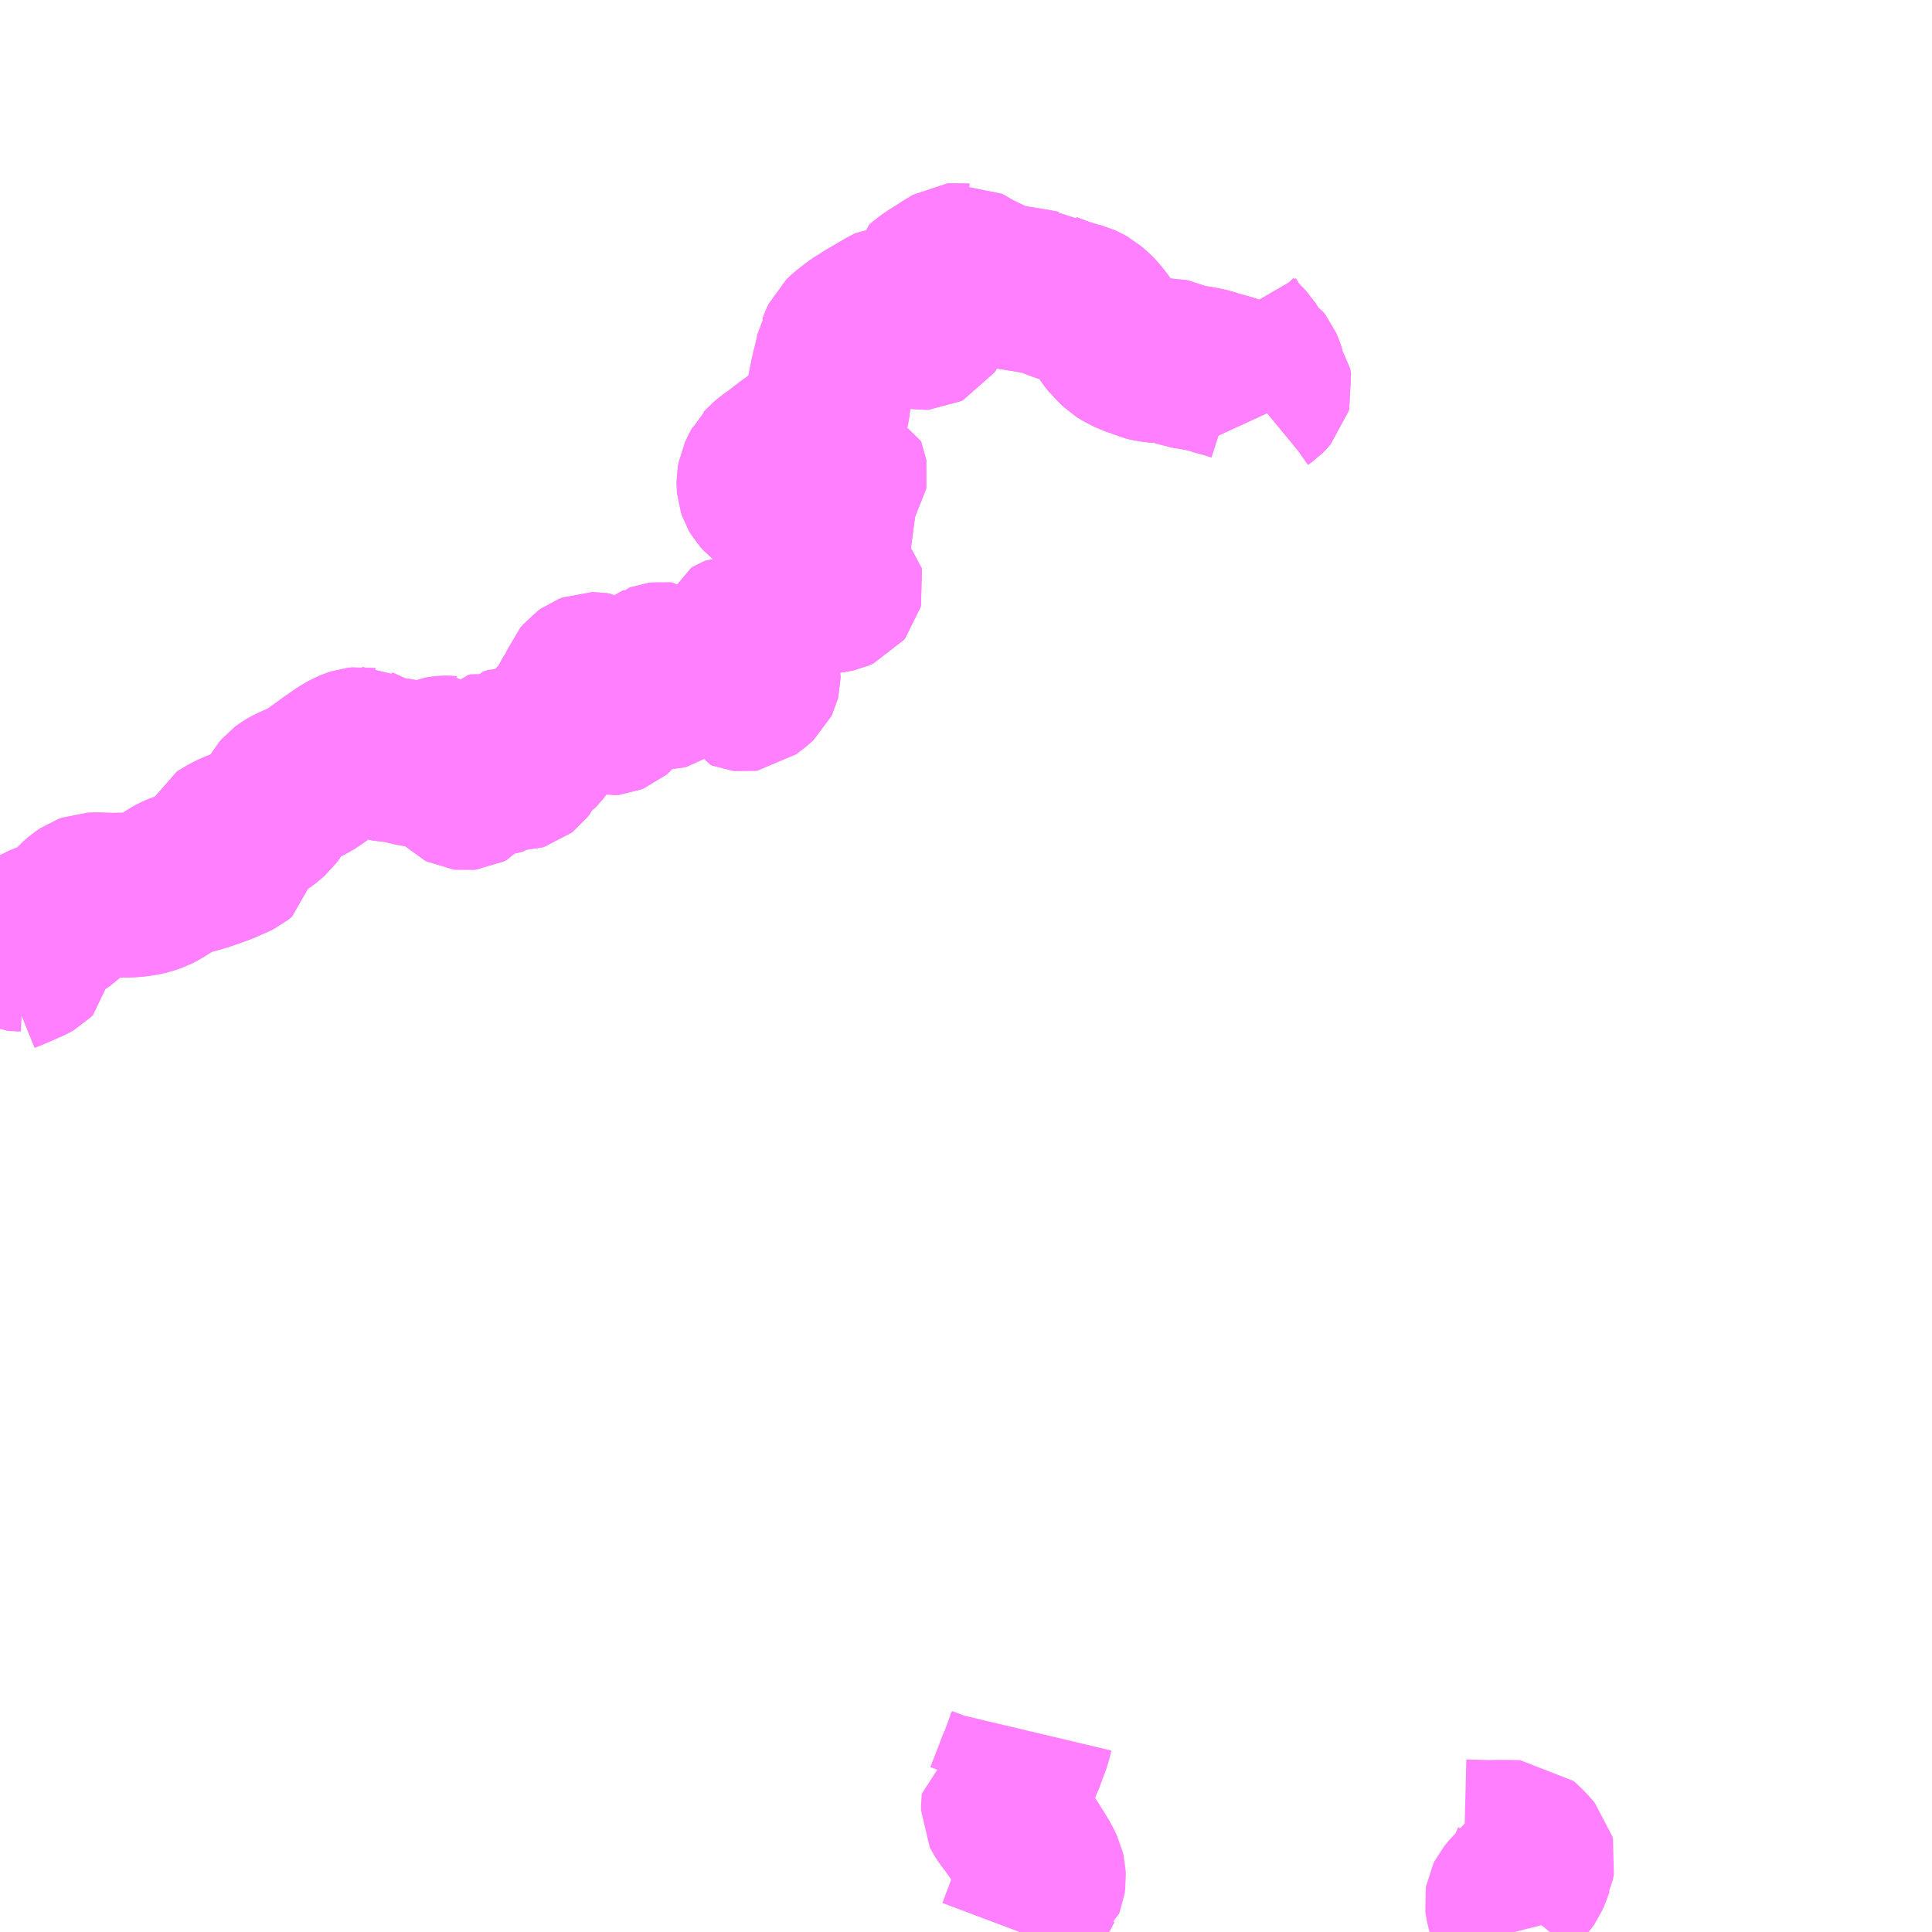 <?xml version="1.0" encoding="UTF-8"?>
<svg  xmlns="http://www.w3.org/2000/svg" xmlns:xlink="http://www.w3.org/1999/xlink" xmlns:go="http://purl.org/svgmap/profile" property="N07_001,N07_002,N07_003,N07_004,N07_005,N07_006,N07_007" viewBox="13913.086 -3656.25 8.789 8.789" go:dataArea="13913.0859375 -3656.25 8.7890625 8.7890625" >
<globalCoordinateSystem srsName="http://purl.org/crs/84" transform="matrix(100.0,0.0,0.0,-100.0,0.0,0.0)" />
<defs>
 <g id="p0" >
  <circle cx="0.0" cy="0.0" r="3" stroke="green" stroke-width="0.75" vector-effect="non-scaling-stroke" />
 </g>
</defs>
<g fill="none" fill-rule="evenodd" stroke="#FF00FF" stroke-width="0.75" opacity="0.5" vector-effect="non-scaling-stroke" stroke-linejoin="bevel" >
<path content="1,関越交通（株）,前橋駅-赤城山ビジターセンター,0.0,3.0,3.0," xlink:title="1" d="M13913.086,-3651.822L13913.103,-3651.831L13913.145,-3651.848L13913.207,-3651.875L13913.221,-3651.881L13913.235,-3651.889L13913.243,-3651.897L13913.244,-3651.906L13913.244,-3651.912L13913.242,-3651.917L13913.234,-3651.924L13913.226,-3651.928L13913.194,-3651.933L13913.137,-3651.935L13913.129,-3651.939L13913.121,-3651.946L13913.118,-3651.955L13913.119,-3651.966L13913.125,-3651.975L13913.136,-3651.981L13913.15,-3651.985L13913.193,-3651.992L13913.212,-3651.998L13913.267,-3652.032L13913.297,-3652.044L13913.338,-3652.056L13913.361,-3652.065L13913.376,-3652.075L13913.401,-3652.1L13913.432,-3652.132L13913.438,-3652.139L13913.46,-3652.158L13913.479,-3652.171L13913.498,-3652.178L13913.525,-3652.179L13913.593,-3652.177L13913.662,-3652.178L13913.697,-3652.18L13913.734,-3652.185L13913.76,-3652.191L13913.788,-3652.201L13913.812,-3652.213L13913.837,-3652.229L13913.869,-3652.251L13913.887,-3652.261L13913.906,-3652.269L13913.925,-3652.275L13913.978,-3652.289L13914.015,-3652.3L13914.047,-3652.311L13914.094,-3652.328L13914.128,-3652.343L13914.139,-3652.348L13914.151,-3652.353L13914.163,-3652.359L13914.168,-3652.363L13914.174,-3652.368L13914.175,-3652.374L13914.175,-3652.38L13914.173,-3652.389L13914.167,-3652.397L13914.158,-3652.401L13914.15,-3652.402L13914.14,-3652.402L13914.132,-3652.399L13914.113,-3652.391L13914.105,-3652.389L13914.096,-3652.389L13914.089,-3652.391L13914.084,-3652.394L13914.08,-3652.399L13914.08,-3652.406L13914.081,-3652.412L13914.084,-3652.419L13914.099,-3652.428L13914.126,-3652.444L13914.16,-3652.461L13914.191,-3652.472L13914.213,-3652.48L13914.239,-3652.492L13914.273,-3652.514L13914.297,-3652.532L13914.315,-3652.548L13914.331,-3652.57L13914.35,-3652.598L13914.368,-3652.63L13914.379,-3652.643L13914.391,-3652.652L13914.412,-3652.664L13914.451,-3652.681L13914.48,-3652.695L13914.515,-3652.715L13914.525,-3652.723L13914.591,-3652.771L13914.617,-3652.789L13914.65,-3652.812L13914.677,-3652.827L13914.694,-3652.834L13914.709,-3652.839L13914.718,-3652.84L13914.727,-3652.841L13914.733,-3652.84L13914.738,-3652.84L13914.742,-3652.838L13914.753,-3652.834L13914.777,-3652.82L13914.792,-3652.813L13914.808,-3652.804L13914.821,-3652.799L13914.841,-3652.797L13914.891,-3652.791L13914.919,-3652.786L13914.97,-3652.773L13914.988,-3652.771L13915.013,-3652.773L13915.042,-3652.78L13915.055,-3652.785L13915.069,-3652.791L13915.082,-3652.796L13915.087,-3652.798L13915.098,-3652.8L13915.108,-3652.801L13915.12,-3652.801L13915.132,-3652.8L13915.143,-3652.8L13915.154,-3652.788L13915.158,-3652.785L13915.188,-3652.758L13915.194,-3652.749L13915.193,-3652.738L13915.191,-3652.733L13915.168,-3652.7L13915.175,-3652.686L13915.183,-3652.675L13915.188,-3652.67L13915.194,-3652.667L13915.202,-3652.666L13915.211,-3652.667L13915.223,-3652.673L13915.24,-3652.695L13915.25,-3652.714L13915.275,-3652.759L13915.286,-3652.789L13915.293,-3652.807L13915.299,-3652.814L13915.308,-3652.816L13915.318,-3652.814L13915.327,-3652.811L13915.334,-3652.805L13915.336,-3652.798L13915.335,-3652.789L13915.323,-3652.768L13915.307,-3652.748L13915.305,-3652.741L13915.306,-3652.735L13915.309,-3652.731L13915.315,-3652.727L13915.323,-3652.726L13915.331,-3652.727L13915.342,-3652.731L13915.346,-3652.735L13915.354,-3652.744L13915.365,-3652.762L13915.382,-3652.799L13915.397,-3652.832L13915.403,-3652.839L13915.412,-3652.842L13915.421,-3652.845L13915.431,-3652.845L13915.439,-3652.842L13915.444,-3652.835L13915.446,-3652.827L13915.446,-3652.818L13915.437,-3652.804L13915.424,-3652.788L13915.418,-3652.78L13915.417,-3652.774L13915.417,-3652.769L13915.417,-3652.764L13915.421,-3652.761L13915.43,-3652.756L13915.437,-3652.754L13915.444,-3652.754L13915.454,-3652.757L13915.463,-3652.764L13915.47,-3652.773L13915.475,-3652.783L13915.48,-3652.794L13915.488,-3652.808L13915.503,-3652.822L13915.525,-3652.838L13915.535,-3652.848L13915.547,-3652.863L13915.561,-3652.89L13915.575,-3652.911L13915.59,-3652.932L13915.604,-3652.943L13915.641,-3652.965L13915.651,-3652.977L13915.663,-3652.997L13915.667,-3653.011L13915.679,-3653.042L13915.69,-3653.057L13915.714,-3653.083L13915.717,-3653.086L13915.719,-3653.09L13915.722,-3653.095L13915.729,-3653.123L13915.741,-3653.154L13915.751,-3653.166L13915.765,-3653.176L13915.778,-3653.181L13915.79,-3653.181L13915.803,-3653.179L13915.812,-3653.173L13915.822,-3653.16L13915.842,-3653.134L13915.847,-3653.125L13915.854,-3653.109L13915.852,-3653.087L13915.849,-3653.06L13915.847,-3653.047L13915.841,-3653.029L13915.839,-3653.021L13915.84,-3653.013L13915.845,-3653.008L13915.854,-3653.006L13915.864,-3653.007L13915.874,-3653.011L13915.881,-3653.017L13915.908,-3653.05L13915.932,-3653.084L13915.936,-3653.09L13915.942,-3653.095L13915.965,-3653.118L13915.977,-3653.134L13915.997,-3653.168L13916.004,-3653.176L13916.038,-3653.199L13916.055,-3653.21L13916.068,-3653.219L13916.077,-3653.223L13916.078,-3653.224L13916.086,-3653.227L13916.094,-3653.228L13916.103,-3653.227L13916.109,-3653.222L13916.112,-3653.218L13916.116,-3653.207L13916.115,-3653.193L13916.113,-3653.185L13916.11,-3653.177L13916.087,-3653.15L13916.08,-3653.14L13916.08,-3653.134L13916.08,-3653.129L13916.083,-3653.125L13916.087,-3653.122L13916.093,-3653.121L13916.101,-3653.121L13916.112,-3653.124L13916.121,-3653.13L13916.136,-3653.142L13916.158,-3653.16L13916.171,-3653.168L13916.178,-3653.173L13916.189,-3653.177L13916.199,-3653.18L13916.211,-3653.182L13916.226,-3653.181L13916.24,-3653.179L13916.264,-3653.178L13916.277,-3653.177L13916.301,-3653.176L13916.324,-3653.178L13916.341,-3653.182L13916.354,-3653.187L13916.372,-3653.197L13916.384,-3653.207L13916.39,-3653.217L13916.396,-3653.233L13916.403,-3653.258L13916.406,-3653.274L13916.411,-3653.303L13916.416,-3653.325L13916.424,-3653.346L13916.429,-3653.349L13916.434,-3653.351L13916.439,-3653.351L13916.447,-3653.348L13916.455,-3653.343L13916.458,-3653.339L13916.46,-3653.333L13916.46,-3653.322L13916.458,-3653.308L13916.451,-3653.286L13916.445,-3653.272L13916.434,-3653.236L13916.435,-3653.232L13916.439,-3653.228L13916.461,-3653.207L13916.465,-3653.199L13916.466,-3653.168L13916.463,-3653.151L13916.456,-3653.131L13916.456,-3653.124L13916.459,-3653.118L13916.464,-3653.116L13916.472,-3653.115L13916.479,-3653.116L13916.518,-3653.146L13916.532,-3653.159L13916.534,-3653.163L13916.535,-3653.167L13916.535,-3653.171L13916.534,-3653.176L13916.52,-3653.197L13916.511,-3653.211L13916.511,-3653.225L13916.514,-3653.23L13916.524,-3653.252L13916.525,-3653.261L13916.519,-3653.282L13916.517,-3653.291L13916.517,-3653.298L13916.52,-3653.305L13916.526,-3653.312L13916.535,-3653.321L13916.551,-3653.333L13916.556,-3653.339L13916.567,-3653.357L13916.579,-3653.383L13916.588,-3653.402L13916.598,-3653.414L13916.614,-3653.425L13916.629,-3653.436L13916.639,-3653.45L13916.664,-3653.496L13916.679,-3653.521L13916.687,-3653.529L13916.71,-3653.542L13916.739,-3653.554L13916.755,-3653.558L13916.774,-3653.56L13916.853,-3653.561L13916.876,-3653.564L13916.89,-3653.567L13916.897,-3653.57L13916.906,-3653.574L13916.91,-3653.579L13916.912,-3653.587L13916.911,-3653.592L13916.904,-3653.599L13916.874,-3653.603L13916.853,-3653.606L13916.842,-3653.612L13916.838,-3653.617L13916.835,-3653.624L13916.836,-3653.653L13916.847,-3653.705L13916.847,-3653.716L13916.844,-3653.726L13916.835,-3653.742L13916.832,-3653.751L13916.832,-3653.767L13916.836,-3653.789L13916.849,-3653.834L13916.849,-3653.844L13916.847,-3653.855L13916.837,-3653.874L13916.818,-3653.899L13916.802,-3653.921L13916.796,-3653.929L13916.793,-3653.939L13916.795,-3653.947L13916.802,-3653.954L13916.812,-3653.955L13916.822,-3653.954L13916.835,-3653.946L13916.861,-3653.905L13916.866,-3653.898L13916.873,-3653.895L13916.88,-3653.898L13916.886,-3653.905L13916.894,-3653.921L13916.893,-3653.926L13916.89,-3653.931L13916.886,-3653.94L13916.882,-3653.948L13916.881,-3653.955L13916.881,-3653.962L13916.881,-3653.97L13916.879,-3653.977L13916.874,-3653.982L13916.869,-3653.985L13916.862,-3653.987L13916.835,-3653.991L13916.788,-3653.996L13916.782,-3653.997L13916.779,-3654.002L13916.779,-3654.008L13916.78,-3654.012L13916.784,-3654.015L13916.79,-3654.018L13916.799,-3654.019L13916.82,-3654.019L13916.844,-3654.015L13916.873,-3654.01L13916.884,-3654.009L13916.892,-3654.01L13916.897,-3654.012L13916.9,-3654.018L13916.9,-3654.023L13916.899,-3654.028L13916.896,-3654.033L13916.887,-3654.038L13916.88,-3654.044L13916.878,-3654.048L13916.877,-3654.052L13916.878,-3654.058L13916.879,-3654.063L13916.883,-3654.068L13916.89,-3654.071L13916.901,-3654.073L13916.916,-3654.077L13916.925,-3654.081L13916.929,-3654.087L13916.93,-3654.093L13916.929,-3654.099L13916.927,-3654.104L13916.919,-3654.107L13916.907,-3654.108L13916.893,-3654.107L13916.877,-3654.104L13916.867,-3654.1L13916.854,-3654.094L13916.839,-3654.085L13916.823,-3654.077L13916.811,-3654.071L13916.8,-3654.067L13916.789,-3654.065L13916.768,-3654.063L13916.729,-3654.063L13916.693,-3654.064L13916.622,-3654.064L13916.611,-3654.061L13916.605,-3654.056L13916.598,-3654.044L13916.598,-3654.038L13916.6,-3654.031L13916.602,-3654.024L13916.615,-3654.007L13916.629,-3653.989L13916.646,-3653.969L13916.659,-3653.95L13916.664,-3653.94L13916.664,-3653.933L13916.663,-3653.927L13916.66,-3653.921L13916.655,-3653.918L13916.649,-3653.918L13916.639,-3653.921L13916.63,-3653.93L13916.615,-3653.947L13916.598,-3653.968L13916.587,-3653.981L13916.574,-3653.991L13916.561,-3654.001L13916.551,-3654.012L13916.544,-3654.024L13916.54,-3654.036L13916.539,-3654.048L13916.539,-3654.062L13916.542,-3654.079L13916.549,-3654.094L13916.555,-3654.107L13916.563,-3654.121L13916.564,-3654.123L13916.567,-3654.126L13916.574,-3654.134L13916.594,-3654.151L13916.621,-3654.17L13916.682,-3654.217L13916.699,-3654.228L13916.759,-3654.276L13916.795,-3654.304L13916.801,-3654.311L13916.809,-3654.317L13916.827,-3654.337L13916.835,-3654.348L13916.842,-3654.363L13916.846,-3654.381L13916.851,-3654.403L13916.859,-3654.471L13916.871,-3654.531L13916.876,-3654.554L13916.894,-3654.627L13916.9,-3654.659L13916.906,-3654.669L13916.913,-3654.688L13916.922,-3654.707L13916.941,-3654.725L13916.981,-3654.756L13917.007,-3654.774L13917.017,-3654.779L13917.035,-3654.791L13917.126,-3654.844L13917.144,-3654.853L13917.156,-3654.854L13917.168,-3654.849L13917.179,-3654.834L13917.183,-3654.821L13917.188,-3654.811L13917.196,-3654.798L13917.219,-3654.779L13917.239,-3654.768L13917.257,-3654.763L13917.274,-3654.76L13917.291,-3654.761L13917.299,-3654.765L13917.305,-3654.774L13917.306,-3654.779L13917.306,-3654.786L13917.303,-3654.791L13917.297,-3654.797L13917.29,-3654.802L13917.273,-3654.807L13917.259,-3654.813L13917.257,-3654.814L13917.246,-3654.819L13917.241,-3654.823L13917.237,-3654.827L13917.234,-3654.835L13917.235,-3654.84L13917.238,-3654.844L13917.249,-3654.848L13917.315,-3654.865L13917.338,-3654.869L13917.366,-3654.878L13917.374,-3654.882L13917.377,-3654.887L13917.38,-3654.893L13917.378,-3654.901L13917.371,-3654.909L13917.364,-3654.913L13917.315,-3654.925L13917.3,-3654.929L13917.295,-3654.933L13917.29,-3654.937L13917.289,-3654.942L13917.29,-3654.948L13917.299,-3654.956L13917.328,-3654.977L13917.368,-3655.002L13917.397,-3655.021L13917.432,-3655.042L13917.442,-3655.043L13917.45,-3655.042L13917.458,-3655.043L13917.524,-3655.005L13917.596,-3654.971L13917.635,-3654.954L13917.664,-3654.946L13917.71,-3654.939L13917.79,-3654.926L13917.831,-3654.918L13917.842,-3654.917L13917.854,-3654.91L13917.919,-3654.886L13917.941,-3654.879L13917.963,-3654.872L13917.988,-3654.865L13918.003,-3654.861L13918.014,-3654.856L13918.032,-3654.846L13918.06,-3654.822L13918.081,-3654.799L13918.1,-3654.774L13918.133,-3654.724L13918.149,-3654.704L13918.159,-3654.695L13918.166,-3654.687L13918.183,-3654.671L13918.21,-3654.654L13918.258,-3654.634L13918.277,-3654.629L13918.285,-3654.625L13918.299,-3654.619L13918.311,-3654.616L13918.328,-3654.613L13918.339,-3654.611L13918.372,-3654.609L13918.386,-3654.609L13918.404,-3654.609L13918.418,-3654.606L13918.438,-3654.597L13918.466,-3654.588L13918.477,-3654.584L13918.532,-3654.575L13918.569,-3654.568L13918.586,-3654.564L13918.621,-3654.553L13918.634,-3654.549L13918.659,-3654.543L13918.681,-3654.536L13918.712,-3654.526L13918.732,-3654.517L13918.754,-3654.504L13918.762,-3654.499L13918.781,-3654.481L13918.785,-3654.473L13918.788,-3654.467L13918.798,-3654.445L13918.803,-3654.428"/>
<path content="1,関越交通（株）,前橋駅-赤城山ビジターセンター,0.0,3.0,3.0," xlink:title="1" d="M13918.828,-3654.36L13918.811,-3654.397L13918.803,-3654.428"/>
<path content="1,関越交通（株）,前橋駅-赤城山ビジターセンター,0.0,3.0,3.0," xlink:title="1" d="M13918.803,-3654.428L13918.82,-3654.442L13918.837,-3654.454L13918.842,-3654.459L13918.859,-3654.478L13918.862,-3654.489L13918.861,-3654.495L13918.86,-3654.5L13918.84,-3654.528L13918.835,-3654.54L13918.832,-3654.555L13918.828,-3654.568L13918.819,-3654.589L13918.815,-3654.594L13918.792,-3654.609L13918.781,-3654.625L13918.773,-3654.64L13918.754,-3654.67L13918.729,-3654.696L13918.716,-3654.708L13918.698,-3654.727L13918.682,-3654.752L13918.657,-3654.795L13918.655,-3654.801"/>
<path content="2,前橋市,乗合いタクシー（大胡駅～赤城神社線）,1.5,1.5,1.0," xlink:title="2" d="M13917.724,-3647.461L13917.753,-3647.538L13917.776,-3647.598L13917.79,-3647.623L13917.794,-3647.628L13917.803,-3647.64L13917.824,-3647.68L13917.829,-3647.684L13917.831,-3647.689L13917.833,-3647.703L13917.832,-3647.725L13917.829,-3647.738L13917.812,-3647.773L13917.787,-3647.814L13917.745,-3647.88L13917.736,-3647.892L13917.73,-3647.901L13917.693,-3647.954L13917.667,-3647.988L13917.659,-3648L13917.654,-3648.008L13917.651,-3648.014L13917.651,-3648.034L13917.653,-3648.055L13917.66,-3648.059L13917.667,-3648.074L13917.68,-3648.107L13917.701,-3648.16L13917.726,-3648.227L13917.726,-3648.227L13917.731,-3648.236L13917.768,-3648.335L13917.777,-3648.373"/>
<path content="2,前橋市,乗合いタクシー（深津集落センター～中之沢美術館線）,1.0,1.0,1.0," xlink:title="2" d="M13919.975,-3647.461L13919.956,-3647.537L13919.943,-3647.593L13919.942,-3647.601L13919.943,-3647.607L13919.947,-3647.615L13919.96,-3647.631L13920.024,-3647.699L13920.031,-3647.709L13920.044,-3647.739L13920.054,-3647.768L13920.055,-3647.77L13920.06,-3647.795L13920.058,-3647.803L13920.037,-3647.827L13920.013,-3647.852L13919.995,-3647.868L13919.929,-3647.869L13919.9,-3647.869L13919.864,-3647.868L13919.747,-3647.871"/>
<path content="2,前橋市,富士見温泉・前橋公園・赤城山線,25.0,24.8,24.8," xlink:title="2" d="M13913.086,-3651.822L13913.103,-3651.831L13913.145,-3651.848L13913.207,-3651.875L13913.221,-3651.881L13913.235,-3651.889L13913.243,-3651.897L13913.244,-3651.906L13913.244,-3651.912L13913.242,-3651.917L13913.234,-3651.924L13913.226,-3651.928L13913.194,-3651.933L13913.137,-3651.935L13913.129,-3651.939L13913.121,-3651.946L13913.118,-3651.955L13913.119,-3651.966L13913.125,-3651.975L13913.136,-3651.981L13913.15,-3651.985L13913.193,-3651.992L13913.212,-3651.998L13913.267,-3652.032L13913.297,-3652.044L13913.338,-3652.056L13913.361,-3652.065L13913.376,-3652.075L13913.401,-3652.1L13913.432,-3652.132L13913.438,-3652.139L13913.46,-3652.158L13913.479,-3652.171L13913.498,-3652.178L13913.525,-3652.179L13913.593,-3652.177L13913.662,-3652.178L13913.697,-3652.18L13913.734,-3652.185L13913.76,-3652.191L13913.788,-3652.201L13913.812,-3652.213L13913.837,-3652.229L13913.869,-3652.251L13913.887,-3652.261L13913.906,-3652.269L13913.925,-3652.275L13913.978,-3652.289L13914.015,-3652.3L13914.047,-3652.311L13914.094,-3652.328L13914.128,-3652.343L13914.139,-3652.348L13914.151,-3652.353L13914.163,-3652.359L13914.168,-3652.363L13914.174,-3652.368L13914.175,-3652.374L13914.175,-3652.38L13914.173,-3652.389L13914.167,-3652.397L13914.158,-3652.401L13914.15,-3652.402L13914.14,-3652.402L13914.132,-3652.399L13914.113,-3652.391L13914.105,-3652.389L13914.096,-3652.389L13914.089,-3652.391L13914.084,-3652.394L13914.08,-3652.399L13914.08,-3652.406L13914.081,-3652.412L13914.084,-3652.419L13914.099,-3652.428L13914.126,-3652.444L13914.16,-3652.461L13914.191,-3652.472L13914.213,-3652.48L13914.239,-3652.492L13914.273,-3652.514L13914.297,-3652.532L13914.315,-3652.548L13914.331,-3652.57L13914.35,-3652.598L13914.368,-3652.63L13914.379,-3652.643L13914.391,-3652.652L13914.412,-3652.664L13914.451,-3652.681L13914.48,-3652.695L13914.515,-3652.715L13914.525,-3652.723L13914.591,-3652.771L13914.617,-3652.789L13914.65,-3652.812L13914.677,-3652.827L13914.694,-3652.834L13914.709,-3652.839L13914.718,-3652.84L13914.727,-3652.841L13914.733,-3652.84L13914.738,-3652.84L13914.742,-3652.838L13914.753,-3652.834L13914.777,-3652.82L13914.792,-3652.813L13914.808,-3652.804L13914.821,-3652.799L13914.841,-3652.797L13914.891,-3652.791L13914.919,-3652.786L13914.97,-3652.773L13914.988,-3652.771L13915.013,-3652.773L13915.042,-3652.78L13915.055,-3652.785L13915.069,-3652.791L13915.082,-3652.796L13915.087,-3652.798L13915.098,-3652.8L13915.108,-3652.801L13915.12,-3652.801L13915.132,-3652.8L13915.143,-3652.8L13915.154,-3652.788L13915.158,-3652.785L13915.188,-3652.758L13915.194,-3652.749L13915.193,-3652.738L13915.191,-3652.733L13915.168,-3652.7L13915.175,-3652.686L13915.183,-3652.675L13915.188,-3652.67L13915.194,-3652.667L13915.202,-3652.666L13915.211,-3652.667L13915.223,-3652.673L13915.24,-3652.695L13915.25,-3652.714L13915.275,-3652.759L13915.286,-3652.789L13915.293,-3652.807L13915.299,-3652.814L13915.308,-3652.816L13915.318,-3652.814L13915.327,-3652.811L13915.334,-3652.805L13915.336,-3652.798L13915.335,-3652.789L13915.323,-3652.768L13915.307,-3652.748L13915.305,-3652.741L13915.306,-3652.735L13915.309,-3652.731L13915.315,-3652.727L13915.323,-3652.726L13915.331,-3652.727L13915.342,-3652.731L13915.346,-3652.735L13915.354,-3652.744L13915.365,-3652.762L13915.382,-3652.799L13915.397,-3652.832L13915.403,-3652.839L13915.412,-3652.842L13915.421,-3652.845L13915.431,-3652.845L13915.439,-3652.842L13915.444,-3652.835L13915.446,-3652.827L13915.446,-3652.818L13915.437,-3652.804L13915.424,-3652.788L13915.418,-3652.78L13915.417,-3652.774L13915.417,-3652.769L13915.417,-3652.764L13915.421,-3652.761L13915.43,-3652.756L13915.437,-3652.754L13915.444,-3652.754L13915.454,-3652.757L13915.463,-3652.764L13915.47,-3652.773L13915.475,-3652.783L13915.48,-3652.794L13915.488,-3652.808L13915.503,-3652.822L13915.525,-3652.838L13915.535,-3652.848L13915.547,-3652.863L13915.561,-3652.89L13915.575,-3652.911L13915.59,-3652.932L13915.604,-3652.943L13915.641,-3652.965L13915.651,-3652.977L13915.663,-3652.997L13915.667,-3653.011L13915.679,-3653.042L13915.69,-3653.057L13915.714,-3653.083L13915.717,-3653.086L13915.719,-3653.09L13915.722,-3653.095L13915.729,-3653.123L13915.741,-3653.154L13915.751,-3653.166L13915.765,-3653.176L13915.778,-3653.181L13915.79,-3653.181L13915.803,-3653.179L13915.812,-3653.173L13915.822,-3653.16L13915.842,-3653.134L13915.847,-3653.125L13915.854,-3653.109L13915.852,-3653.087L13915.849,-3653.06L13915.847,-3653.047L13915.841,-3653.029L13915.839,-3653.021L13915.84,-3653.013L13915.845,-3653.008L13915.854,-3653.006L13915.864,-3653.007L13915.874,-3653.011L13915.881,-3653.017L13915.908,-3653.05L13915.932,-3653.084L13915.936,-3653.09L13915.942,-3653.095L13915.965,-3653.118L13915.977,-3653.134L13915.997,-3653.168L13916.004,-3653.176L13916.038,-3653.199L13916.055,-3653.21L13916.068,-3653.219L13916.077,-3653.223L13916.078,-3653.224L13916.086,-3653.227L13916.094,-3653.228L13916.103,-3653.227L13916.109,-3653.222L13916.112,-3653.218L13916.116,-3653.207L13916.115,-3653.193L13916.113,-3653.185L13916.11,-3653.177L13916.087,-3653.15L13916.08,-3653.14L13916.08,-3653.134L13916.08,-3653.129L13916.083,-3653.125L13916.087,-3653.122L13916.093,-3653.121L13916.101,-3653.121L13916.112,-3653.124L13916.121,-3653.13L13916.136,-3653.142L13916.158,-3653.16L13916.171,-3653.168L13916.178,-3653.173L13916.189,-3653.177L13916.199,-3653.18L13916.211,-3653.182L13916.226,-3653.181L13916.24,-3653.179L13916.264,-3653.178L13916.277,-3653.177L13916.301,-3653.176L13916.324,-3653.178L13916.341,-3653.182L13916.354,-3653.187L13916.372,-3653.197L13916.384,-3653.207L13916.39,-3653.217L13916.396,-3653.233L13916.403,-3653.258L13916.406,-3653.274L13916.411,-3653.303L13916.416,-3653.325L13916.424,-3653.346L13916.429,-3653.349L13916.434,-3653.351L13916.439,-3653.351L13916.447,-3653.348L13916.455,-3653.343L13916.458,-3653.339L13916.46,-3653.333L13916.46,-3653.322L13916.458,-3653.308L13916.451,-3653.286L13916.445,-3653.272L13916.434,-3653.236L13916.435,-3653.232L13916.439,-3653.228L13916.461,-3653.207L13916.465,-3653.199L13916.466,-3653.168L13916.463,-3653.151L13916.456,-3653.131L13916.456,-3653.124L13916.459,-3653.118L13916.464,-3653.116L13916.472,-3653.115L13916.479,-3653.116L13916.518,-3653.146L13916.532,-3653.159L13916.534,-3653.163L13916.535,-3653.167L13916.535,-3653.171L13916.534,-3653.176L13916.52,-3653.197L13916.511,-3653.211L13916.511,-3653.225L13916.514,-3653.23L13916.524,-3653.252L13916.525,-3653.261L13916.519,-3653.282L13916.517,-3653.291L13916.517,-3653.298L13916.52,-3653.305L13916.526,-3653.312L13916.535,-3653.321L13916.551,-3653.333L13916.556,-3653.339L13916.567,-3653.357L13916.579,-3653.383L13916.588,-3653.402L13916.598,-3653.414L13916.614,-3653.425L13916.629,-3653.436L13916.639,-3653.45L13916.664,-3653.496L13916.679,-3653.521L13916.687,-3653.529L13916.71,-3653.542L13916.739,-3653.554L13916.755,-3653.558L13916.774,-3653.56L13916.853,-3653.561L13916.876,-3653.564L13916.89,-3653.567L13916.897,-3653.57L13916.906,-3653.574L13916.91,-3653.579L13916.912,-3653.587L13916.911,-3653.592L13916.904,-3653.599L13916.874,-3653.603L13916.853,-3653.606L13916.842,-3653.612L13916.838,-3653.617L13916.835,-3653.624L13916.836,-3653.653L13916.847,-3653.705L13916.847,-3653.716L13916.844,-3653.726L13916.835,-3653.742L13916.832,-3653.751L13916.832,-3653.767L13916.836,-3653.789L13916.849,-3653.834L13916.849,-3653.844L13916.847,-3653.855L13916.837,-3653.874L13916.818,-3653.899L13916.802,-3653.921L13916.796,-3653.929L13916.793,-3653.939L13916.795,-3653.947L13916.802,-3653.954L13916.812,-3653.955L13916.822,-3653.954L13916.835,-3653.946L13916.861,-3653.905L13916.866,-3653.898L13916.873,-3653.895L13916.88,-3653.898L13916.886,-3653.905L13916.894,-3653.921L13916.893,-3653.926L13916.89,-3653.931L13916.886,-3653.94L13916.882,-3653.948L13916.881,-3653.955L13916.881,-3653.962L13916.881,-3653.97L13916.879,-3653.977L13916.874,-3653.982L13916.869,-3653.985L13916.862,-3653.987L13916.835,-3653.991L13916.788,-3653.996L13916.782,-3653.997L13916.779,-3654.002L13916.779,-3654.008L13916.78,-3654.012L13916.784,-3654.015L13916.79,-3654.018L13916.799,-3654.019L13916.82,-3654.019L13916.844,-3654.015L13916.873,-3654.01L13916.884,-3654.009L13916.892,-3654.01L13916.897,-3654.012L13916.9,-3654.018L13916.9,-3654.023L13916.899,-3654.028L13916.896,-3654.033L13916.887,-3654.038L13916.88,-3654.044L13916.878,-3654.048L13916.877,-3654.052L13916.878,-3654.058L13916.879,-3654.063L13916.883,-3654.068L13916.89,-3654.071L13916.901,-3654.073L13916.916,-3654.077L13916.925,-3654.081L13916.929,-3654.087L13916.93,-3654.093L13916.929,-3654.099L13916.927,-3654.104L13916.919,-3654.107L13916.907,-3654.108L13916.893,-3654.107L13916.877,-3654.104L13916.867,-3654.1L13916.854,-3654.094L13916.839,-3654.085L13916.823,-3654.077L13916.811,-3654.071L13916.8,-3654.067L13916.789,-3654.065L13916.768,-3654.063L13916.729,-3654.063L13916.693,-3654.064L13916.622,-3654.064L13916.611,-3654.061L13916.605,-3654.056L13916.598,-3654.044L13916.598,-3654.038L13916.6,-3654.031L13916.602,-3654.024L13916.615,-3654.007L13916.629,-3653.989L13916.646,-3653.969L13916.659,-3653.95L13916.664,-3653.94L13916.664,-3653.933L13916.663,-3653.927L13916.66,-3653.921L13916.655,-3653.918L13916.649,-3653.918L13916.639,-3653.921L13916.63,-3653.93L13916.615,-3653.947L13916.598,-3653.968L13916.587,-3653.981L13916.574,-3653.991L13916.561,-3654.001L13916.551,-3654.012L13916.544,-3654.024L13916.54,-3654.036L13916.539,-3654.048L13916.539,-3654.062L13916.542,-3654.079L13916.549,-3654.094L13916.555,-3654.107L13916.563,-3654.121L13916.564,-3654.123L13916.567,-3654.126L13916.574,-3654.134L13916.594,-3654.151L13916.621,-3654.17L13916.682,-3654.217L13916.699,-3654.228L13916.759,-3654.276L13916.795,-3654.304L13916.801,-3654.311L13916.809,-3654.317L13916.827,-3654.337L13916.835,-3654.348L13916.842,-3654.363L13916.846,-3654.381L13916.851,-3654.403L13916.859,-3654.471L13916.871,-3654.531L13916.876,-3654.554L13916.894,-3654.627L13916.9,-3654.659L13916.906,-3654.669L13916.913,-3654.688L13916.922,-3654.707L13916.941,-3654.725L13916.981,-3654.756L13917.007,-3654.774L13917.017,-3654.779L13917.035,-3654.791L13917.126,-3654.844L13917.144,-3654.853L13917.156,-3654.854L13917.168,-3654.849L13917.179,-3654.834L13917.183,-3654.821L13917.188,-3654.811L13917.196,-3654.798L13917.219,-3654.779L13917.239,-3654.768L13917.257,-3654.763L13917.274,-3654.76L13917.291,-3654.761L13917.299,-3654.765L13917.305,-3654.774L13917.306,-3654.779L13917.306,-3654.786L13917.303,-3654.791L13917.297,-3654.797L13917.29,-3654.802L13917.273,-3654.807L13917.259,-3654.813L13917.257,-3654.814L13917.246,-3654.819L13917.241,-3654.823L13917.237,-3654.827L13917.234,-3654.835L13917.235,-3654.84L13917.238,-3654.844L13917.249,-3654.848L13917.315,-3654.865L13917.338,-3654.869L13917.366,-3654.878L13917.374,-3654.882L13917.377,-3654.887L13917.38,-3654.893L13917.378,-3654.901L13917.371,-3654.909L13917.364,-3654.913L13917.315,-3654.925L13917.3,-3654.929L13917.295,-3654.933L13917.29,-3654.937L13917.289,-3654.942L13917.29,-3654.948L13917.299,-3654.956L13917.328,-3654.977L13917.368,-3655.002L13917.397,-3655.021L13917.432,-3655.042L13917.442,-3655.043L13917.45,-3655.042L13917.458,-3655.043L13917.524,-3655.005L13917.596,-3654.971L13917.635,-3654.954L13917.664,-3654.946L13917.71,-3654.939L13917.79,-3654.926L13917.831,-3654.918L13917.842,-3654.917L13917.854,-3654.91L13917.919,-3654.886L13917.941,-3654.879L13917.963,-3654.872L13917.988,-3654.865L13918.003,-3654.861L13918.014,-3654.856L13918.032,-3654.846L13918.06,-3654.822L13918.081,-3654.799L13918.1,-3654.774L13918.133,-3654.724L13918.149,-3654.704L13918.159,-3654.695L13918.166,-3654.687L13918.183,-3654.671L13918.21,-3654.654L13918.258,-3654.634L13918.277,-3654.629L13918.285,-3654.625L13918.299,-3654.619L13918.311,-3654.616L13918.328,-3654.613L13918.339,-3654.611L13918.372,-3654.609L13918.386,-3654.609L13918.404,-3654.609L13918.418,-3654.606L13918.438,-3654.597L13918.466,-3654.588L13918.477,-3654.584L13918.532,-3654.575L13918.569,-3654.568L13918.586,-3654.564L13918.621,-3654.553L13918.634,-3654.549L13918.659,-3654.543L13918.681,-3654.536L13918.712,-3654.526L13918.732,-3654.517L13918.754,-3654.504L13918.762,-3654.499L13918.781,-3654.481L13918.785,-3654.473L13918.788,-3654.467L13918.798,-3654.445L13918.803,-3654.428"/>
<path content="2,前橋市,富士見温泉・前橋公園・赤城山線,25.0,24.8,24.8," xlink:title="2" d="M13918.828,-3654.36L13918.811,-3654.397L13918.803,-3654.428"/>
<path content="2,前橋市,富士見温泉・前橋公園・赤城山線,25.0,24.8,24.8," xlink:title="2" d="M13918.803,-3654.428L13918.82,-3654.442L13918.837,-3654.454L13918.842,-3654.459L13918.859,-3654.478L13918.862,-3654.489L13918.861,-3654.495L13918.86,-3654.5L13918.84,-3654.528L13918.835,-3654.54L13918.832,-3654.555L13918.828,-3654.568L13918.819,-3654.589L13918.815,-3654.594L13918.792,-3654.609L13918.781,-3654.625L13918.773,-3654.64L13918.754,-3654.67L13918.729,-3654.696L13918.716,-3654.708L13918.698,-3654.727L13918.682,-3654.752L13918.657,-3654.795L13918.655,-3654.801"/>
</g>
</svg>
